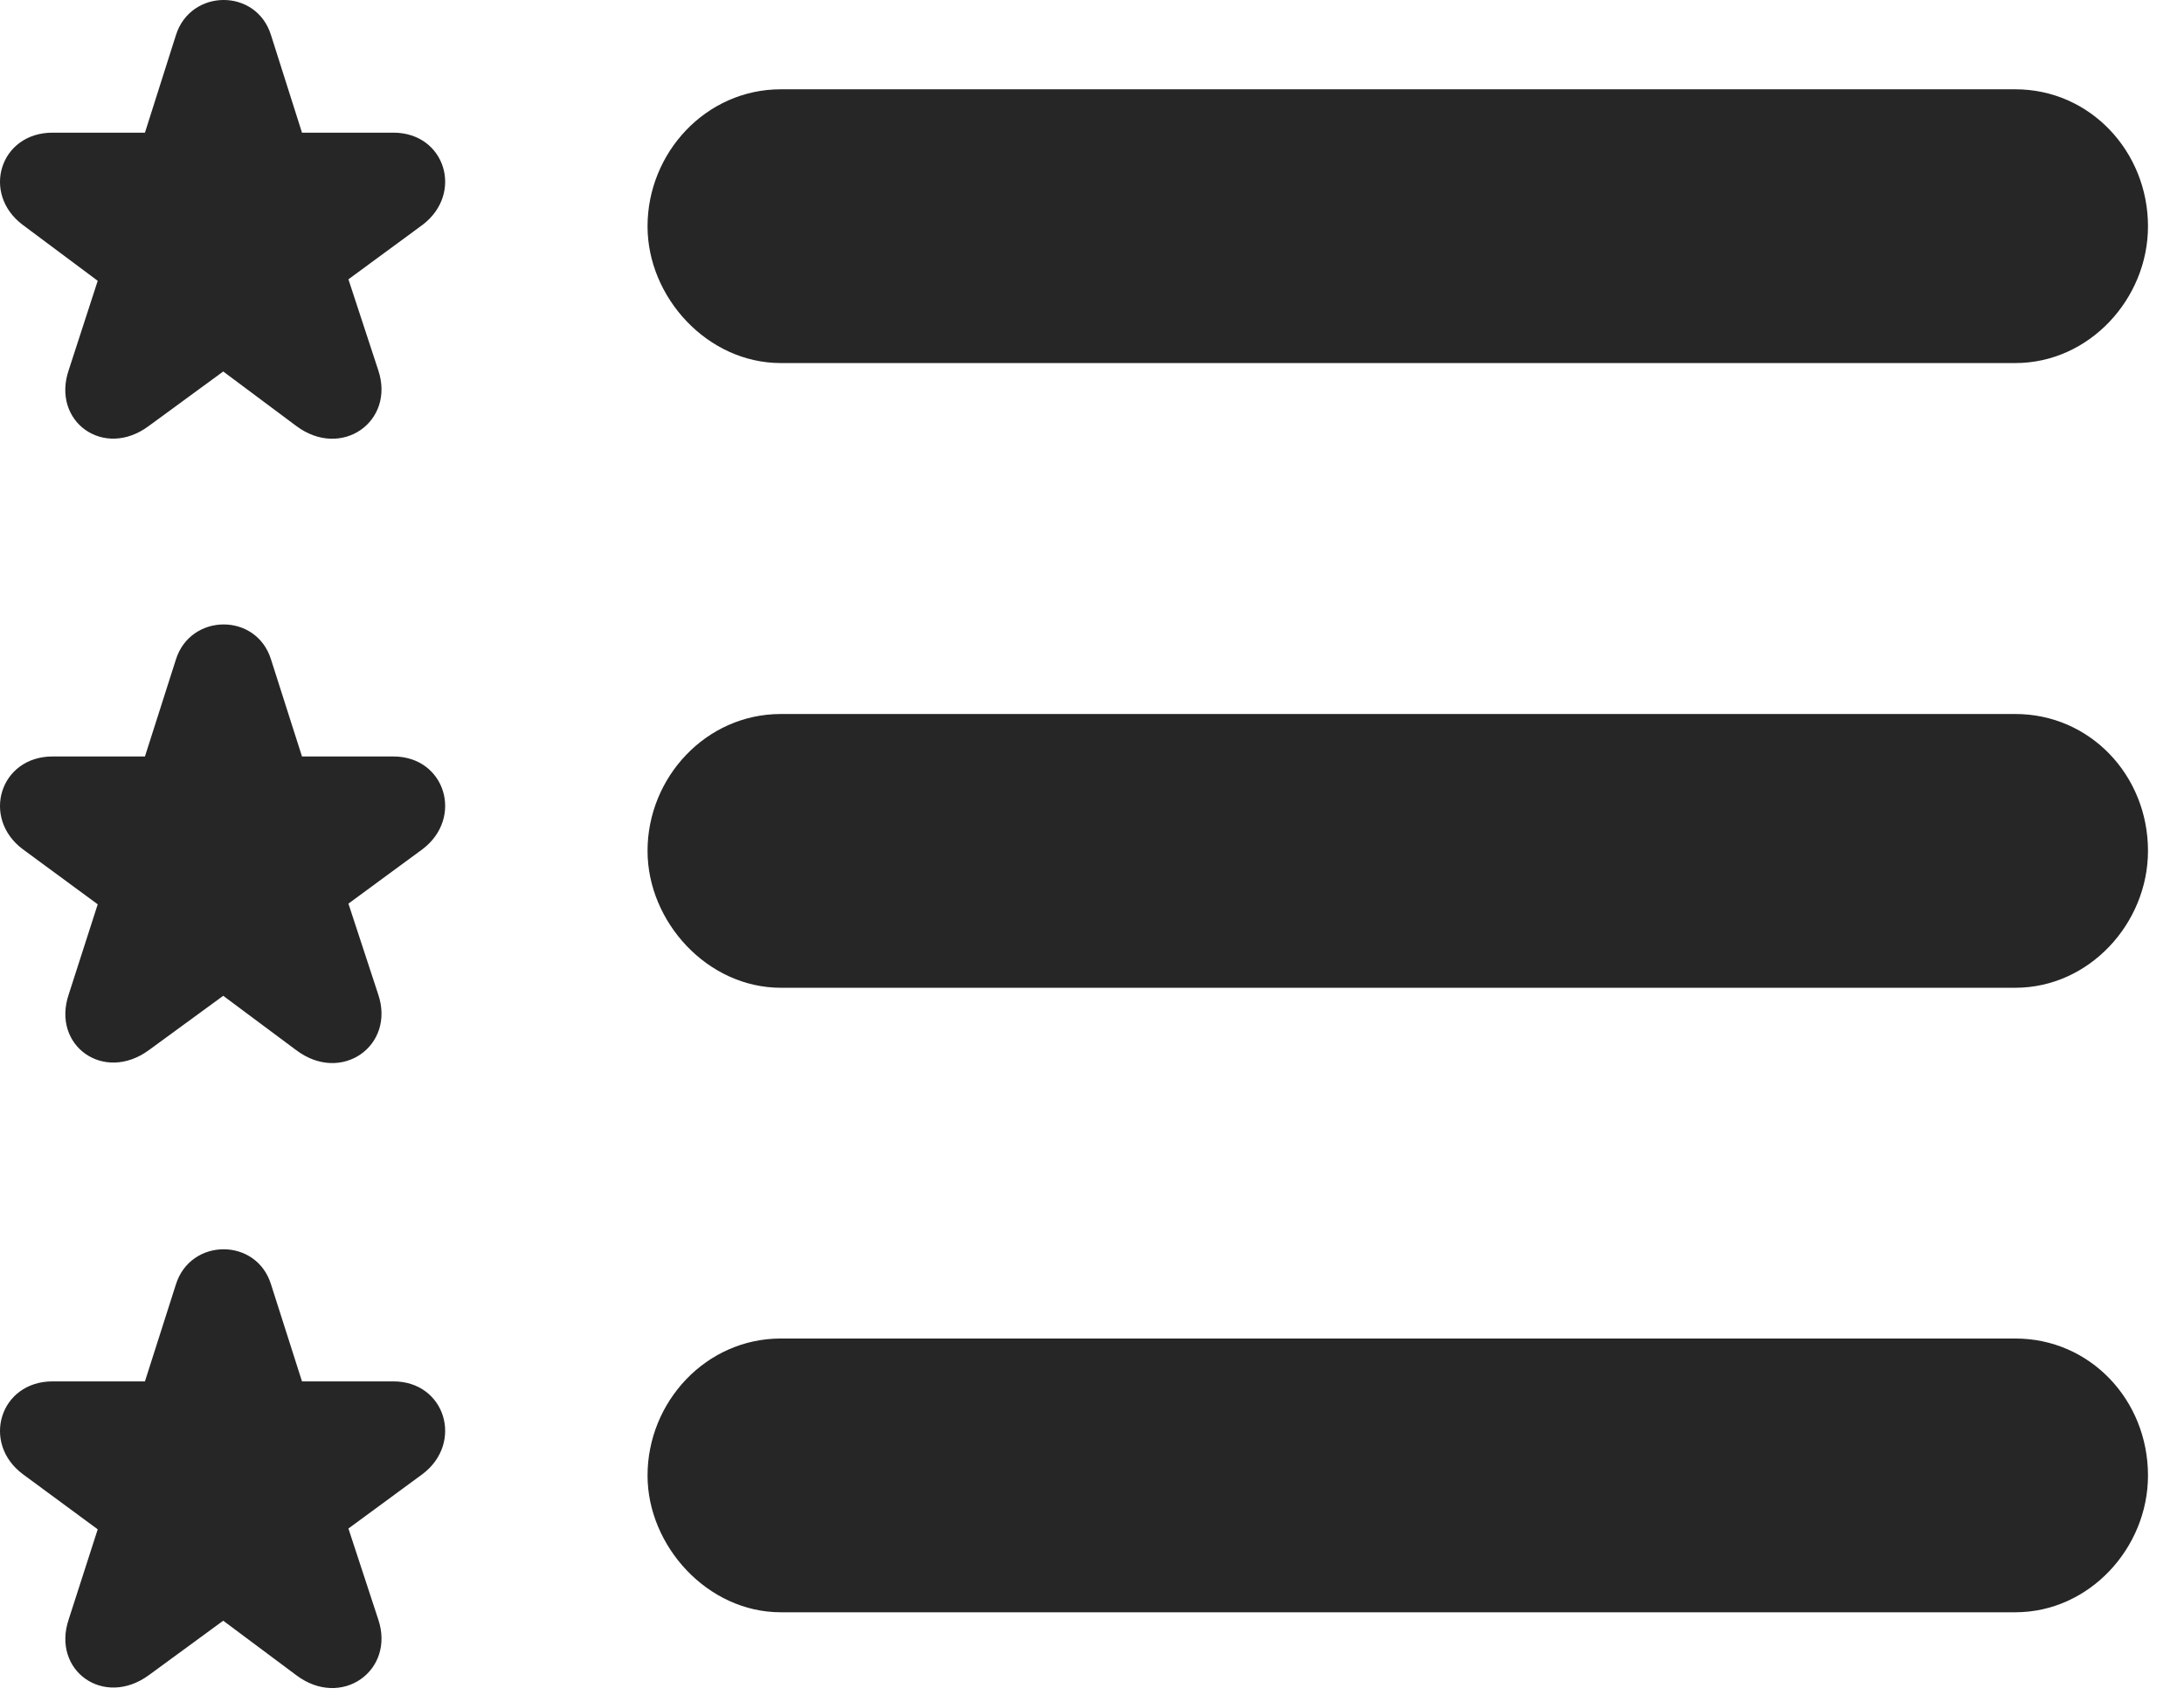 <?xml version="1.0" encoding="UTF-8"?>
<!--Generator: Apple Native CoreSVG 326-->
<!DOCTYPE svg PUBLIC "-//W3C//DTD SVG 1.1//EN" "http://www.w3.org/Graphics/SVG/1.1/DTD/svg11.dtd">
<svg version="1.1" xmlns="http://www.w3.org/2000/svg" xmlns:xlink="http://www.w3.org/1999/xlink"
       viewBox="0 0 22.014 17.154">
       <g>
              <rect height="17.154" opacity="0" width="22.014" x="0" y="0" />
              <path d="M7.87 16.249L20.314 16.249C21.059 16.249 21.651 15.601 21.651 14.871C21.651 14.108 21.066 13.49 20.314 13.49L7.87 13.49C7.115 13.49 6.527 14.13 6.527 14.871C6.527 15.579 7.13 16.249 7.87 16.249Z"
                     fill="currentColor" fill-opacity="0.85" />
              <path d="M1.5 16.883L2.25 16.334L2.986 16.883C3.443 17.227 3.987 16.835 3.812 16.319L3.512 15.405L4.258 14.857C4.676 14.543 4.489 13.922 3.965 13.922L3.044 13.922L2.732 12.945C2.585 12.47 1.92 12.475 1.773 12.945L1.461 13.922L0.53 13.922C-0.001 13.922-0.191 14.543 0.23 14.857L0.985 15.413L0.693 16.319C0.518 16.835 1.045 17.215 1.5 16.883Z"
                     fill="currentColor" fill-opacity="0.85" />
              <path d="M7.87 9.955L20.314 9.955C21.059 9.955 21.651 9.305 21.651 8.575C21.651 7.814 21.066 7.196 20.314 7.196L7.87 7.196C7.115 7.196 6.527 7.837 6.527 8.575C6.527 9.29 7.13 9.955 7.87 9.955Z"
                     fill="currentColor" fill-opacity="0.85" />
              <path d="M1.5 10.584L2.25 10.036L2.986 10.584C3.443 10.928 3.987 10.537 3.812 10.021L3.512 9.107L4.258 8.559C4.676 8.244 4.489 7.624 3.965 7.624L3.044 7.624L2.732 6.647C2.585 6.172 1.92 6.179 1.773 6.647L1.461 7.624L0.53 7.624C-0.001 7.624-0.191 8.244 0.23 8.559L0.985 9.114L0.693 10.021C0.518 10.537 1.045 10.916 1.5 10.584Z"
                     fill="currentColor" fill-opacity="0.85" />
              <path d="M7.87 3.659L20.314 3.659C21.059 3.659 21.651 3.011 21.651 2.281C21.651 1.526 21.066 0.9 20.314 0.9L7.87 0.9C7.115 0.9 6.527 1.54 6.527 2.281C6.527 2.996 7.13 3.659 7.87 3.659Z"
                     fill="currentColor" fill-opacity="0.85" />
              <path d="M1.5 4.293L2.25 3.744L2.986 4.293C3.443 4.634 3.987 4.246 3.812 3.729L3.512 2.815L4.258 2.267C4.676 1.952 4.489 1.337 3.965 1.337L3.044 1.337L2.732 0.355C2.585-0.122 1.92-0.115 1.773 0.355L1.461 1.337L0.53 1.337C-0.001 1.337-0.191 1.952 0.23 2.267L0.985 2.83L0.693 3.729C0.516 4.246 1.045 4.632 1.5 4.293Z"
                     fill="currentColor" fill-opacity="0.85" />
       </g>
</svg>